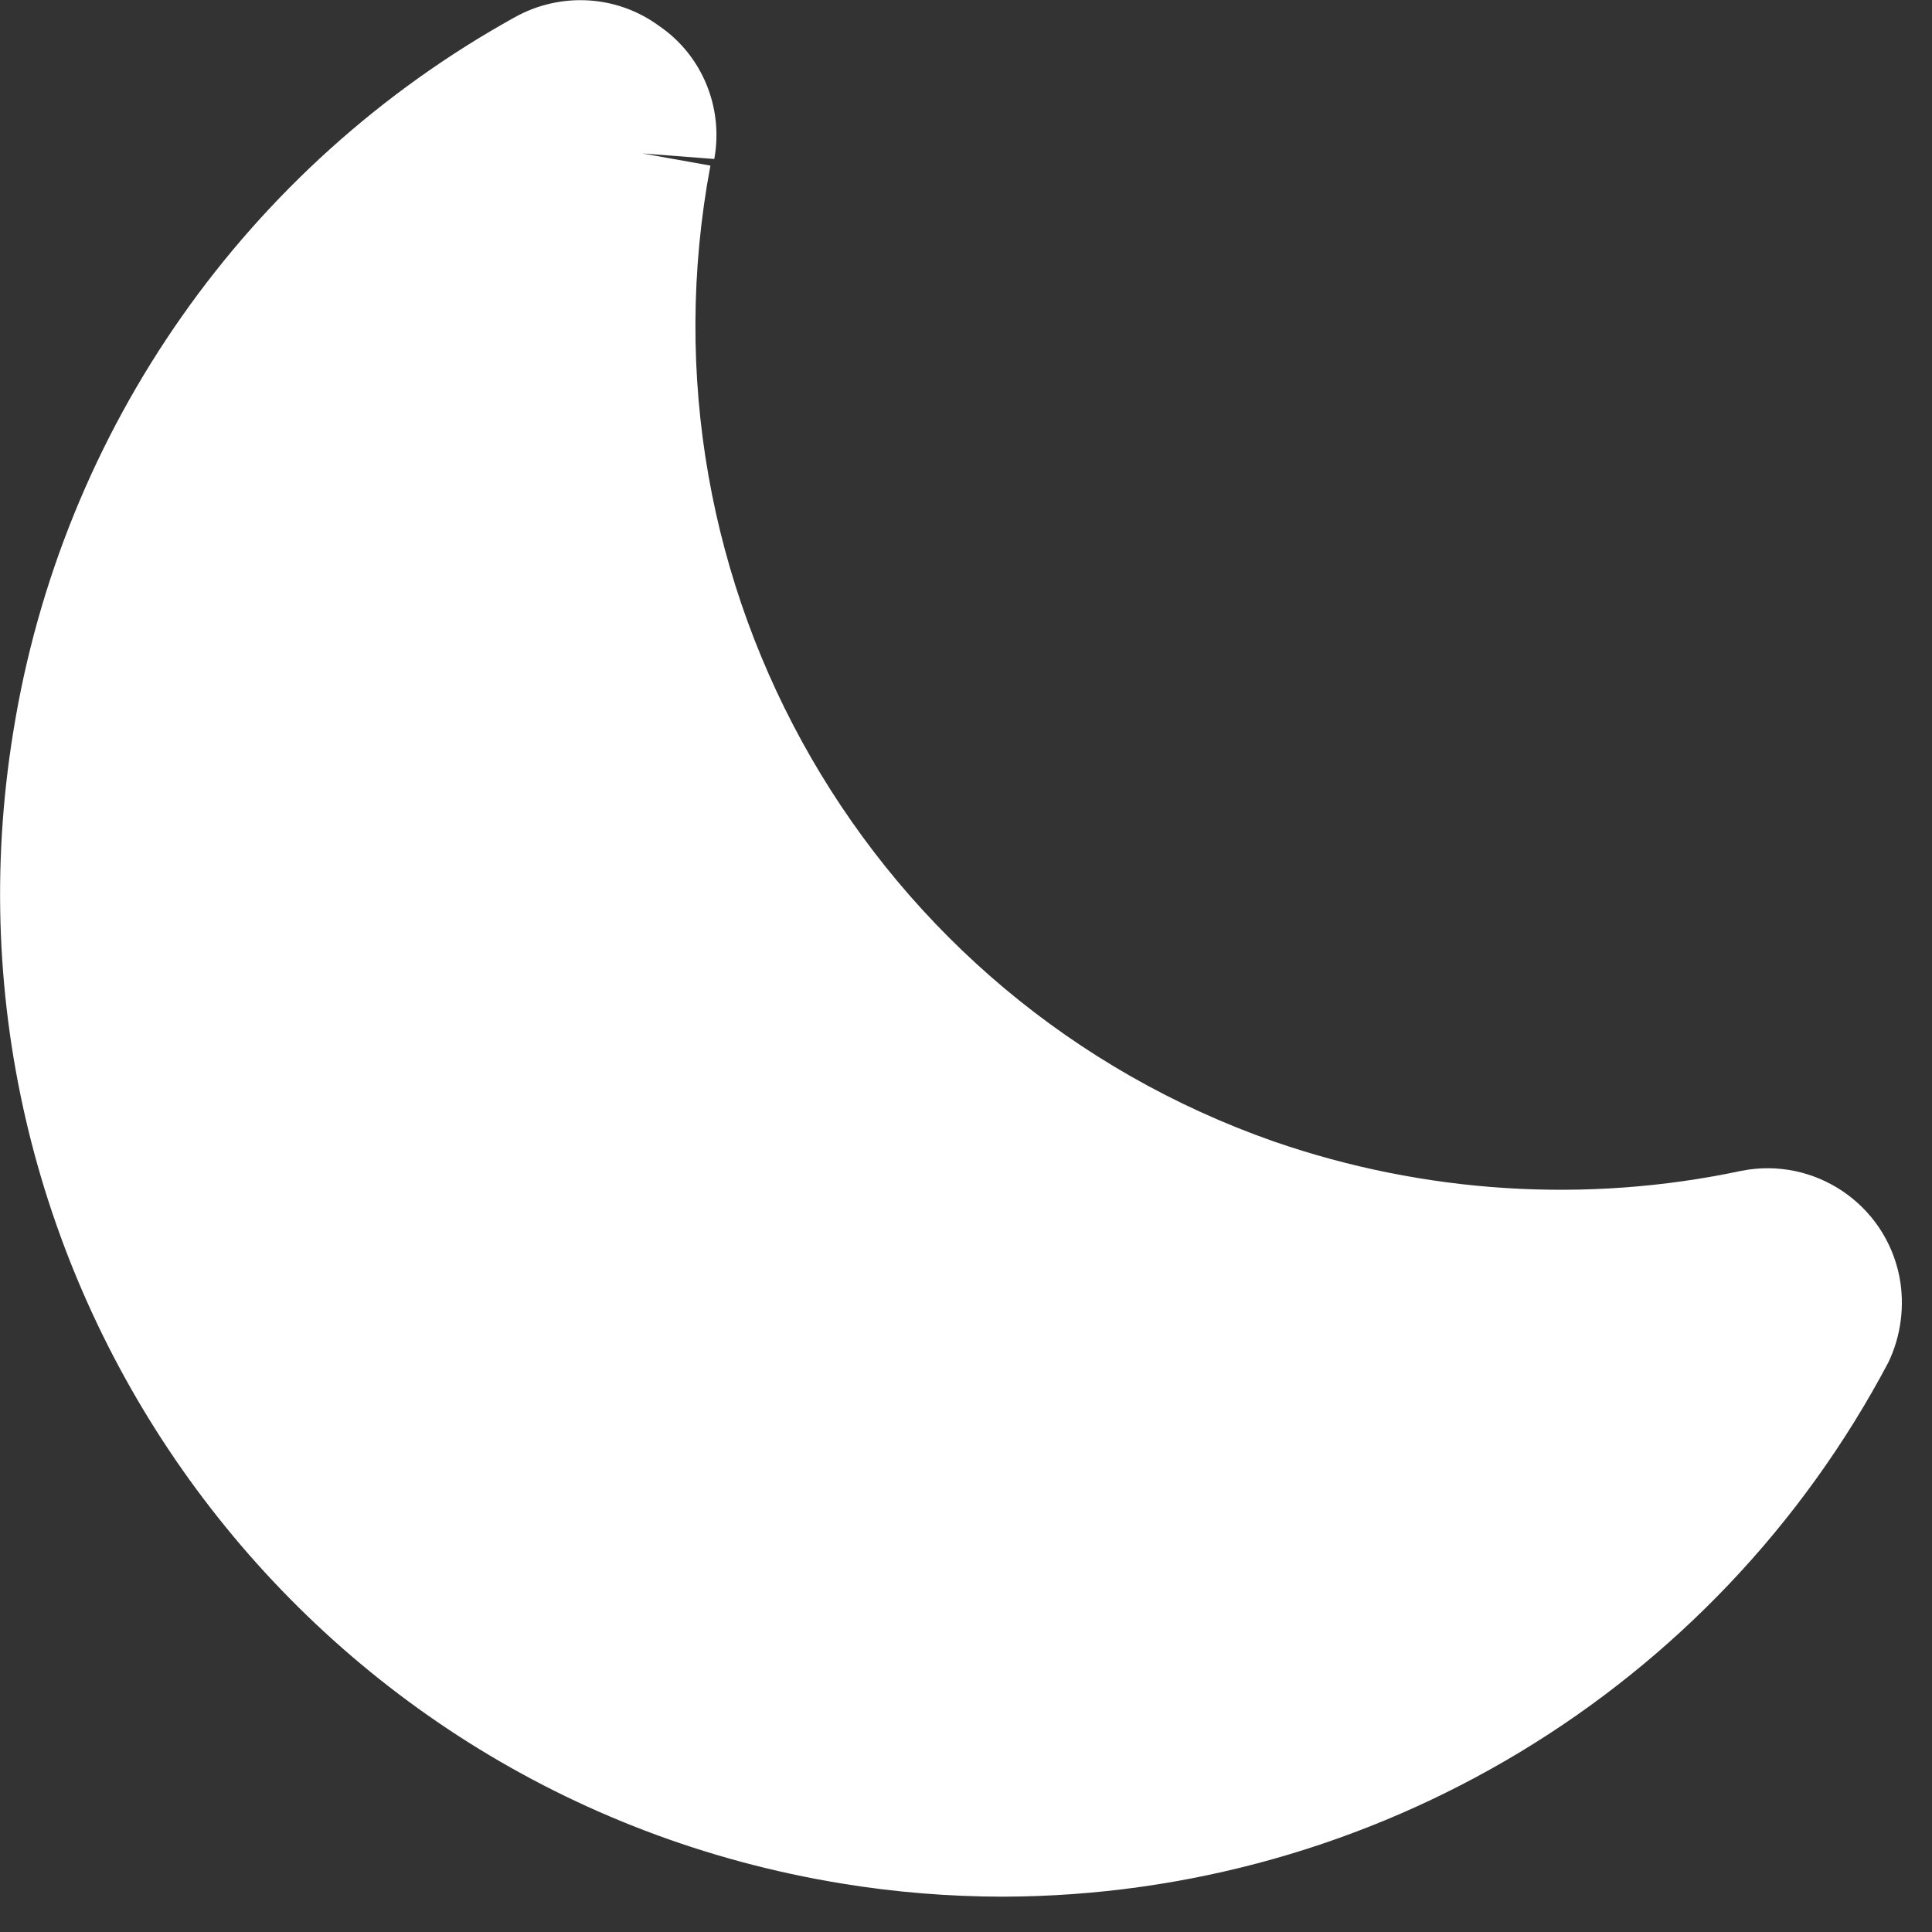 <svg width="35" height="35" viewBox="0 0 35 35" fill="none" xmlns="http://www.w3.org/2000/svg">
<rect x="0" y="0" width="35" height="35" fill="#333333" stroke="none"/>
<path d="M18.18 34.36C17.2 34.36 16.21 34.28 15.24 34.12C5.34 32.5 -1.37 23.16 0.24 13.26C1.12 7.77 4.47 3 9.33 0.31C10.16 -0.15 11.18 -0.09 11.94 0.47C12.72 1 13.11 1.95 12.94 2.88L11.64 2.78L12.87 3C11.44 10.61 15.77 18.12 23.08 20.68C25.8 21.62 28.73 21.81 31.55 21.21C32.87 20.95 34.15 21.81 34.41 23.13C34.51 23.65 34.44 24.2 34.21 24.68C31.07 30.62 24.9 34.34 18.18 34.36Z" fill="#fff"/>
</svg>
